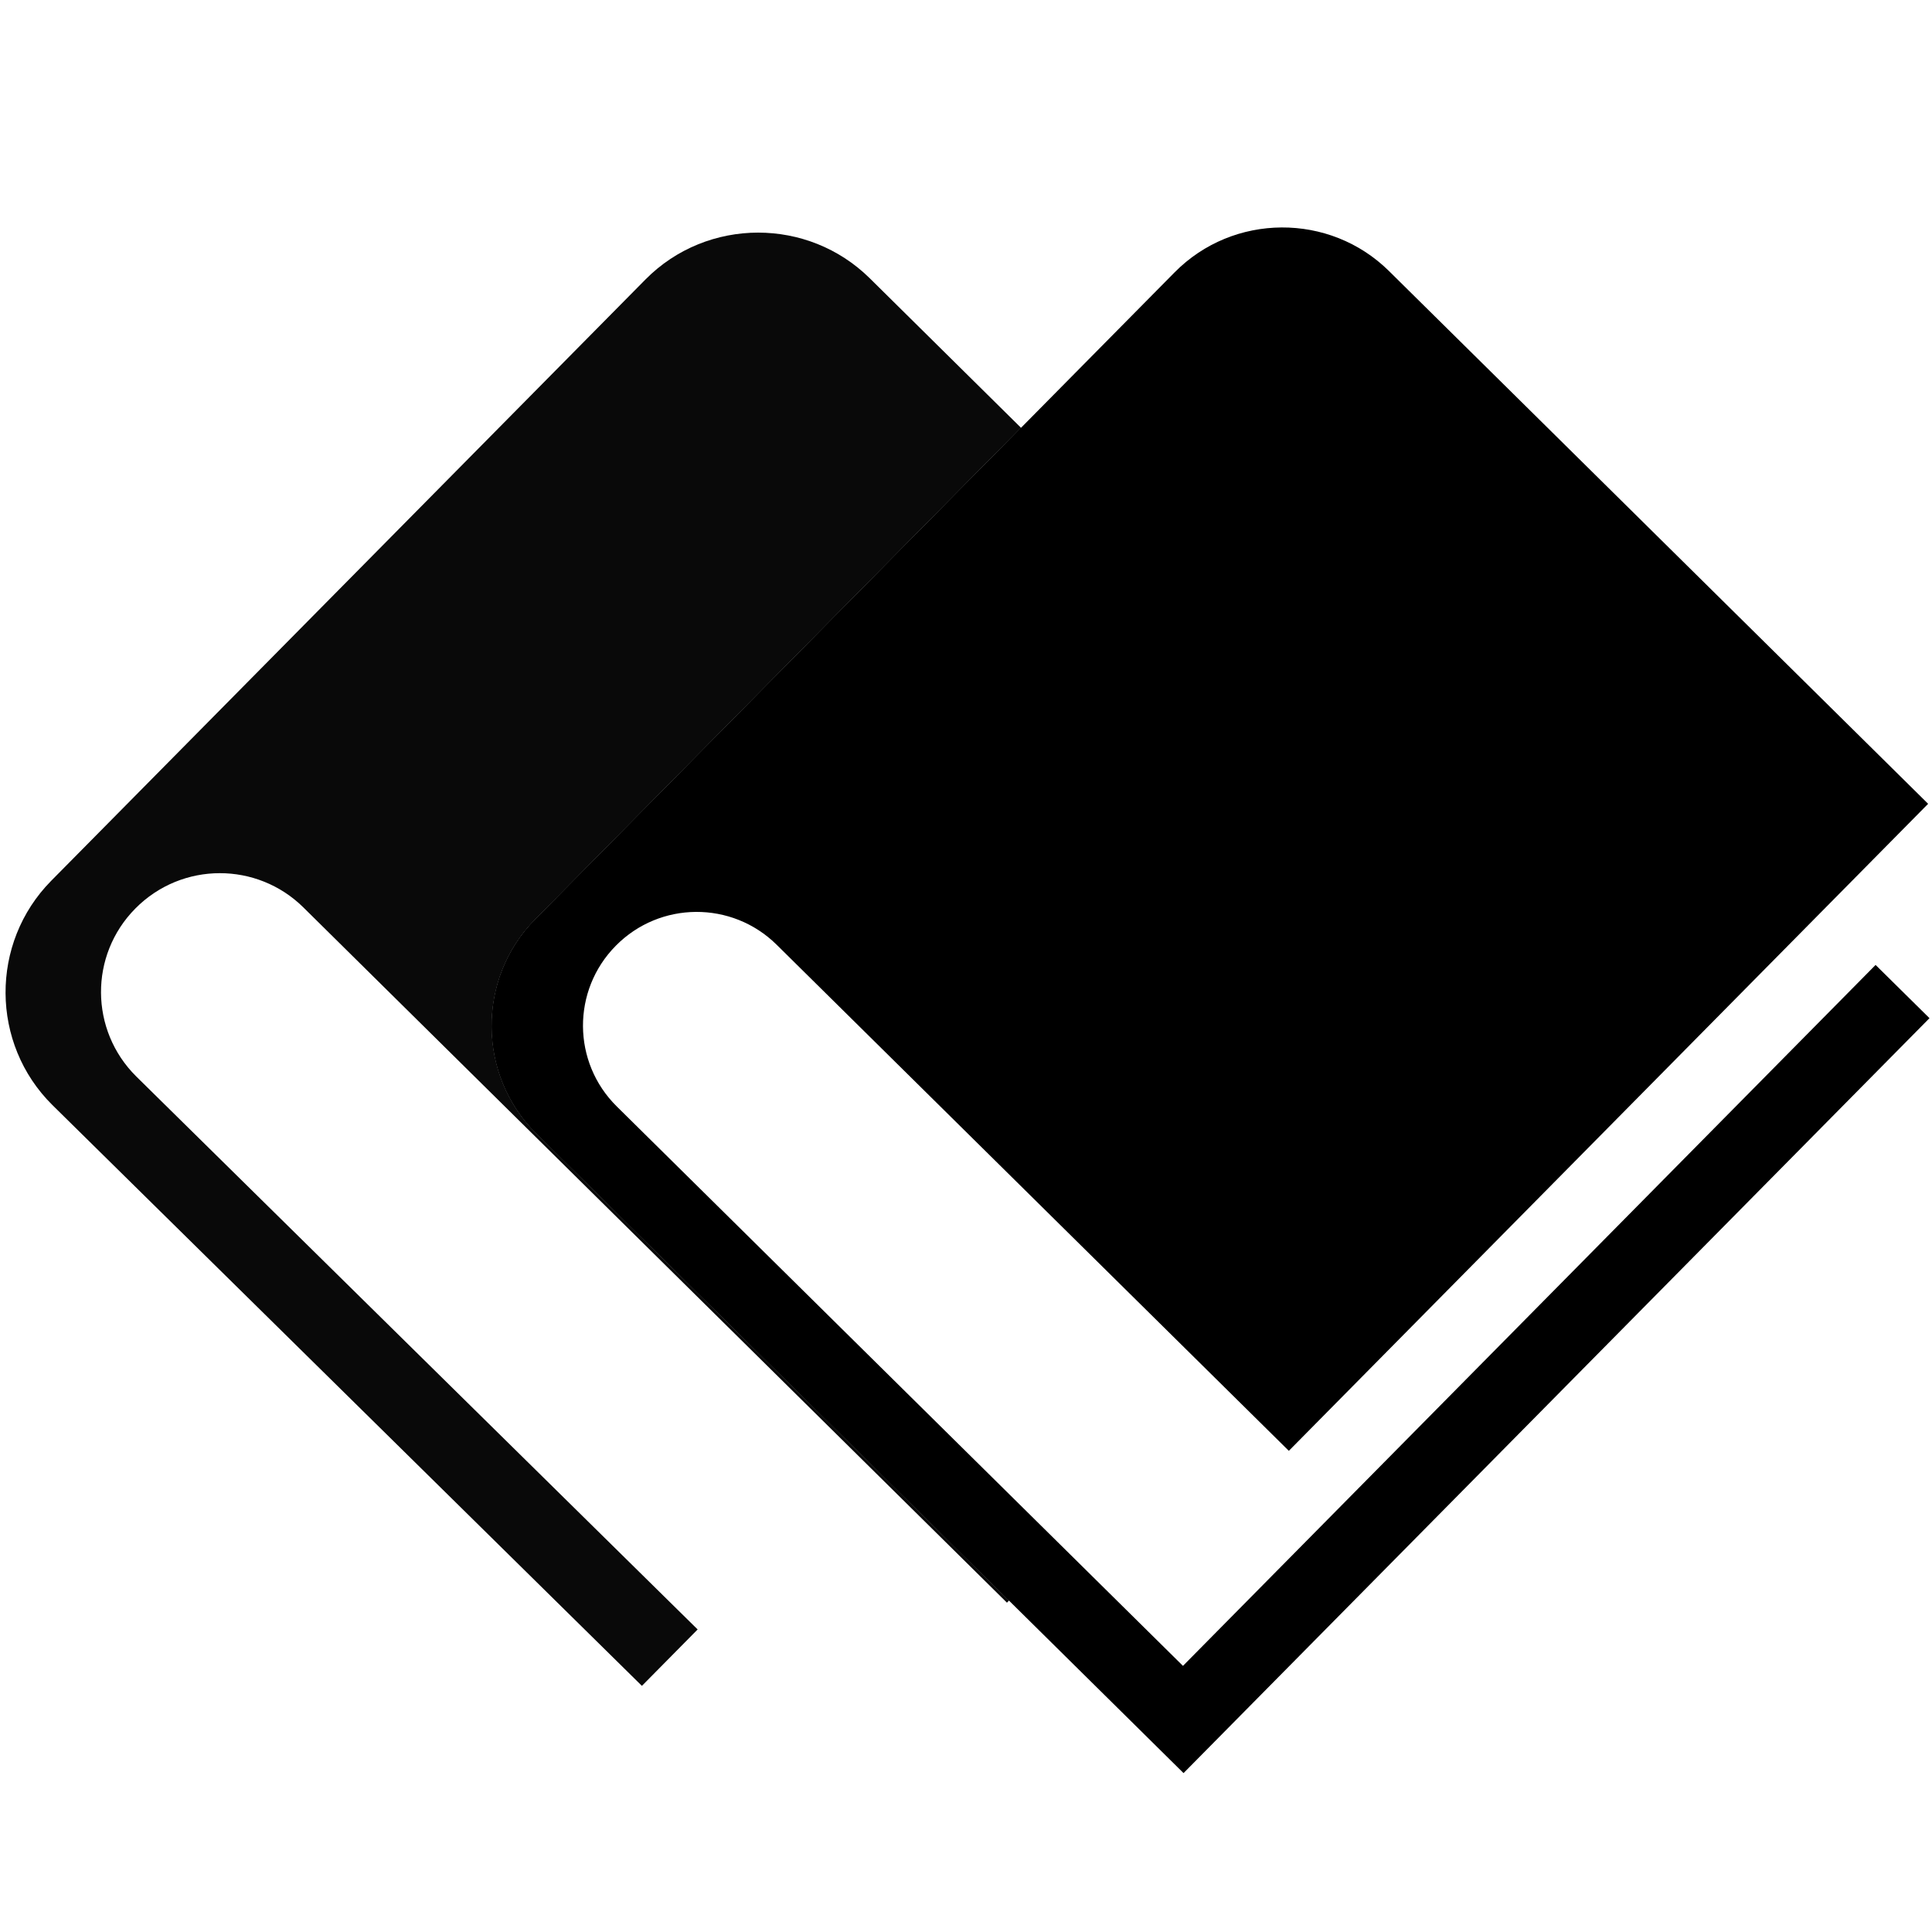 <?xml version="1.0" encoding="UTF-8" standalone="no"?>
<svg width="20px" height="20px" viewBox="0 0 20 20" version="1.1" xmlns="http://www.w3.org/2000/svg" xmlns:xlink="http://www.w3.org/1999/xlink" xmlns:sketch="http://www.bohemiancoding.com/sketch/ns">
    <!-- Generator: Sketch 3.2.2 (9983) - http://www.bohemiancoding.com/sketch -->
    <title>0001_dossier </title>
    <desc>Created with Sketch.</desc>
    <defs></defs>
    <g id="Page-1" stroke="none" stroke-width="1" fill="none" fill-rule="evenodd" sketch:type="MSPage">
        <g id="0001_dossier-" sketch:type="MSArtboardGroup">
            <g id="Imported-Layers" sketch:type="MSLayerGroup" transform="translate(0, 2)">
                <path d="M19.416,7.989 L12.246,15.245 L6.385,9.454 C5.922,8.997 5.918,8.252 6.375,7.79 C6.832,7.327 7.577,7.323 8.04,7.78 L13.342,13.019 L19.96,6.321 L14.379,0.806 C13.765,0.199 12.766,0.205 12.16,0.819 L5.541,7.517 C4.934,8.131 4.94,9.13 5.555,9.737 L12.252,16.355 L19.974,8.54 L19.416,7.989" id="Fill-1" fill="#000000" sketch:type="MSShapeGroup"></path>
                <path d="M7.848,0.408 C7.425,0.408 7.001,0.57 6.682,0.893 L0.529,7.119 C-0.105,7.762 -0.099,8.805 0.543,9.44 L6.645,15.452 L7.222,14.868 L1.411,9.144 C0.928,8.666 0.923,7.888 1.401,7.405 C1.642,7.161 1.959,7.039 2.276,7.039 C2.588,7.039 2.901,7.157 3.141,7.394 L10.424,14.591 L10.445,14.569 L5.555,9.737 C4.94,9.13 4.934,8.131 5.541,7.517 L10.569,2.428 L9.002,0.879 C8.683,0.565 8.266,0.408 7.848,0.408" id="Fill-2" fill="#090909" sketch:type="MSShapeGroup"></path>
                <path d="M10.569,2.428 L5.541,7.517 C4.934,8.131 4.94,9.13 5.555,9.737 L10.445,14.569 L10.694,14.309 L5.822,9.494 C5.207,8.887 5.201,7.889 5.808,7.274 L10.587,2.447 L10.569,2.428" id="Fill-3" fill="#000000" sketch:type="MSShapeGroup"></path>
            </g>
        </g>
    </g>
</svg>